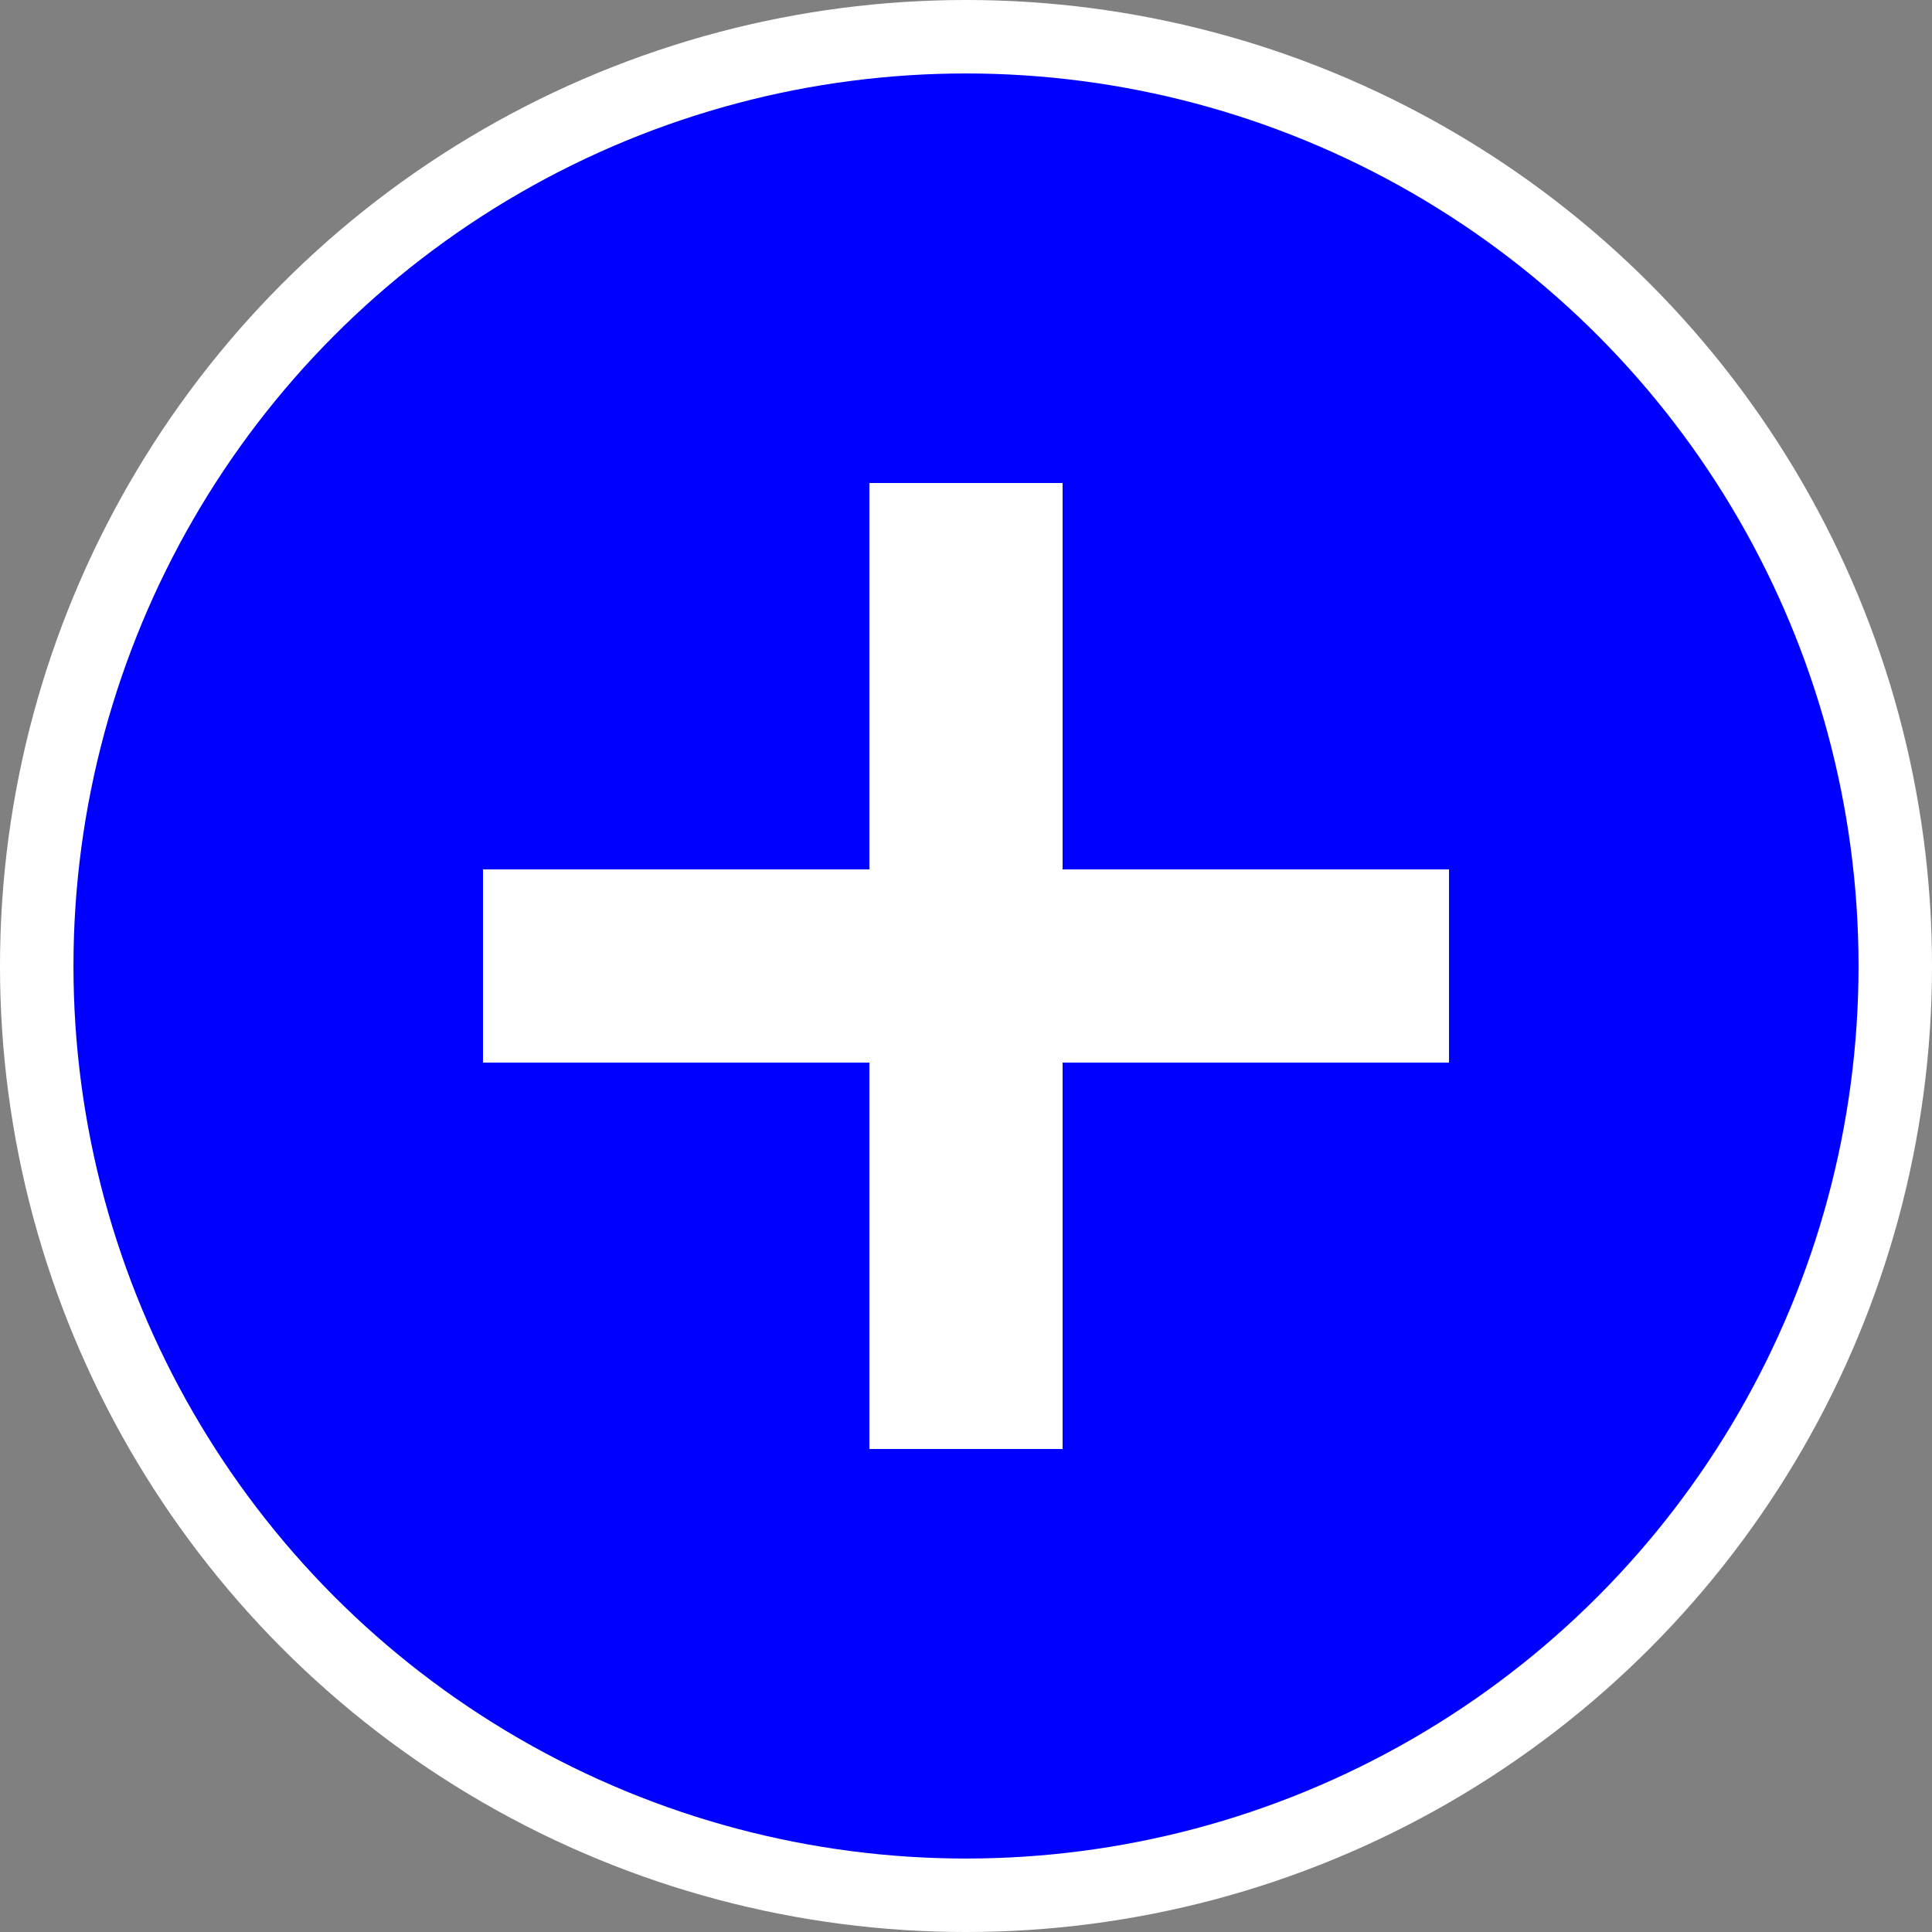 <?xml version="1.0" encoding="UTF-8" standalone="no"?>
<!-- Created with Inkscape (http://www.inkscape.org/) -->

<svg
   width="100mm"
   height="100mm"
   viewBox="0 0 100 100"
   version="1.1"
   id="svg71"
   xmlns="http://www.w3.org/2000/svg"
   xmlns:svg="http://www.w3.org/2000/svg">
  <rect x="0" y="0" width="100" height="100" fill="#808080" stroke="none"/>
  <defs
     id="defs68" />
  <g
     id="layer1">
    <circle
       style="fill:#0000ff;stroke:#ffffff;stroke-width:3.803;stroke-dasharray:none"
       id="path300"
       cx="50"
       cy="50"
       r="48.099" />
    <rect
       style="fill:#ffffff;stroke:#ffffff;stroke-width:3.128;stroke-dasharray:none;fill-opacity:1"
       id="rect1018"
       width="6.872"
       height="46.872"
       x="46.564"
       y="26.564" />
    <rect
       style="fill:#ffffff;stroke:#ffffff;stroke-width:3.128;stroke-dasharray:none;fill-opacity:1"
       id="rect1018-9"
       width="6.872"
       height="46.872"
       x="46.564"
       y="-73.436"
       transform="rotate(90)" />
  </g>
</svg>
